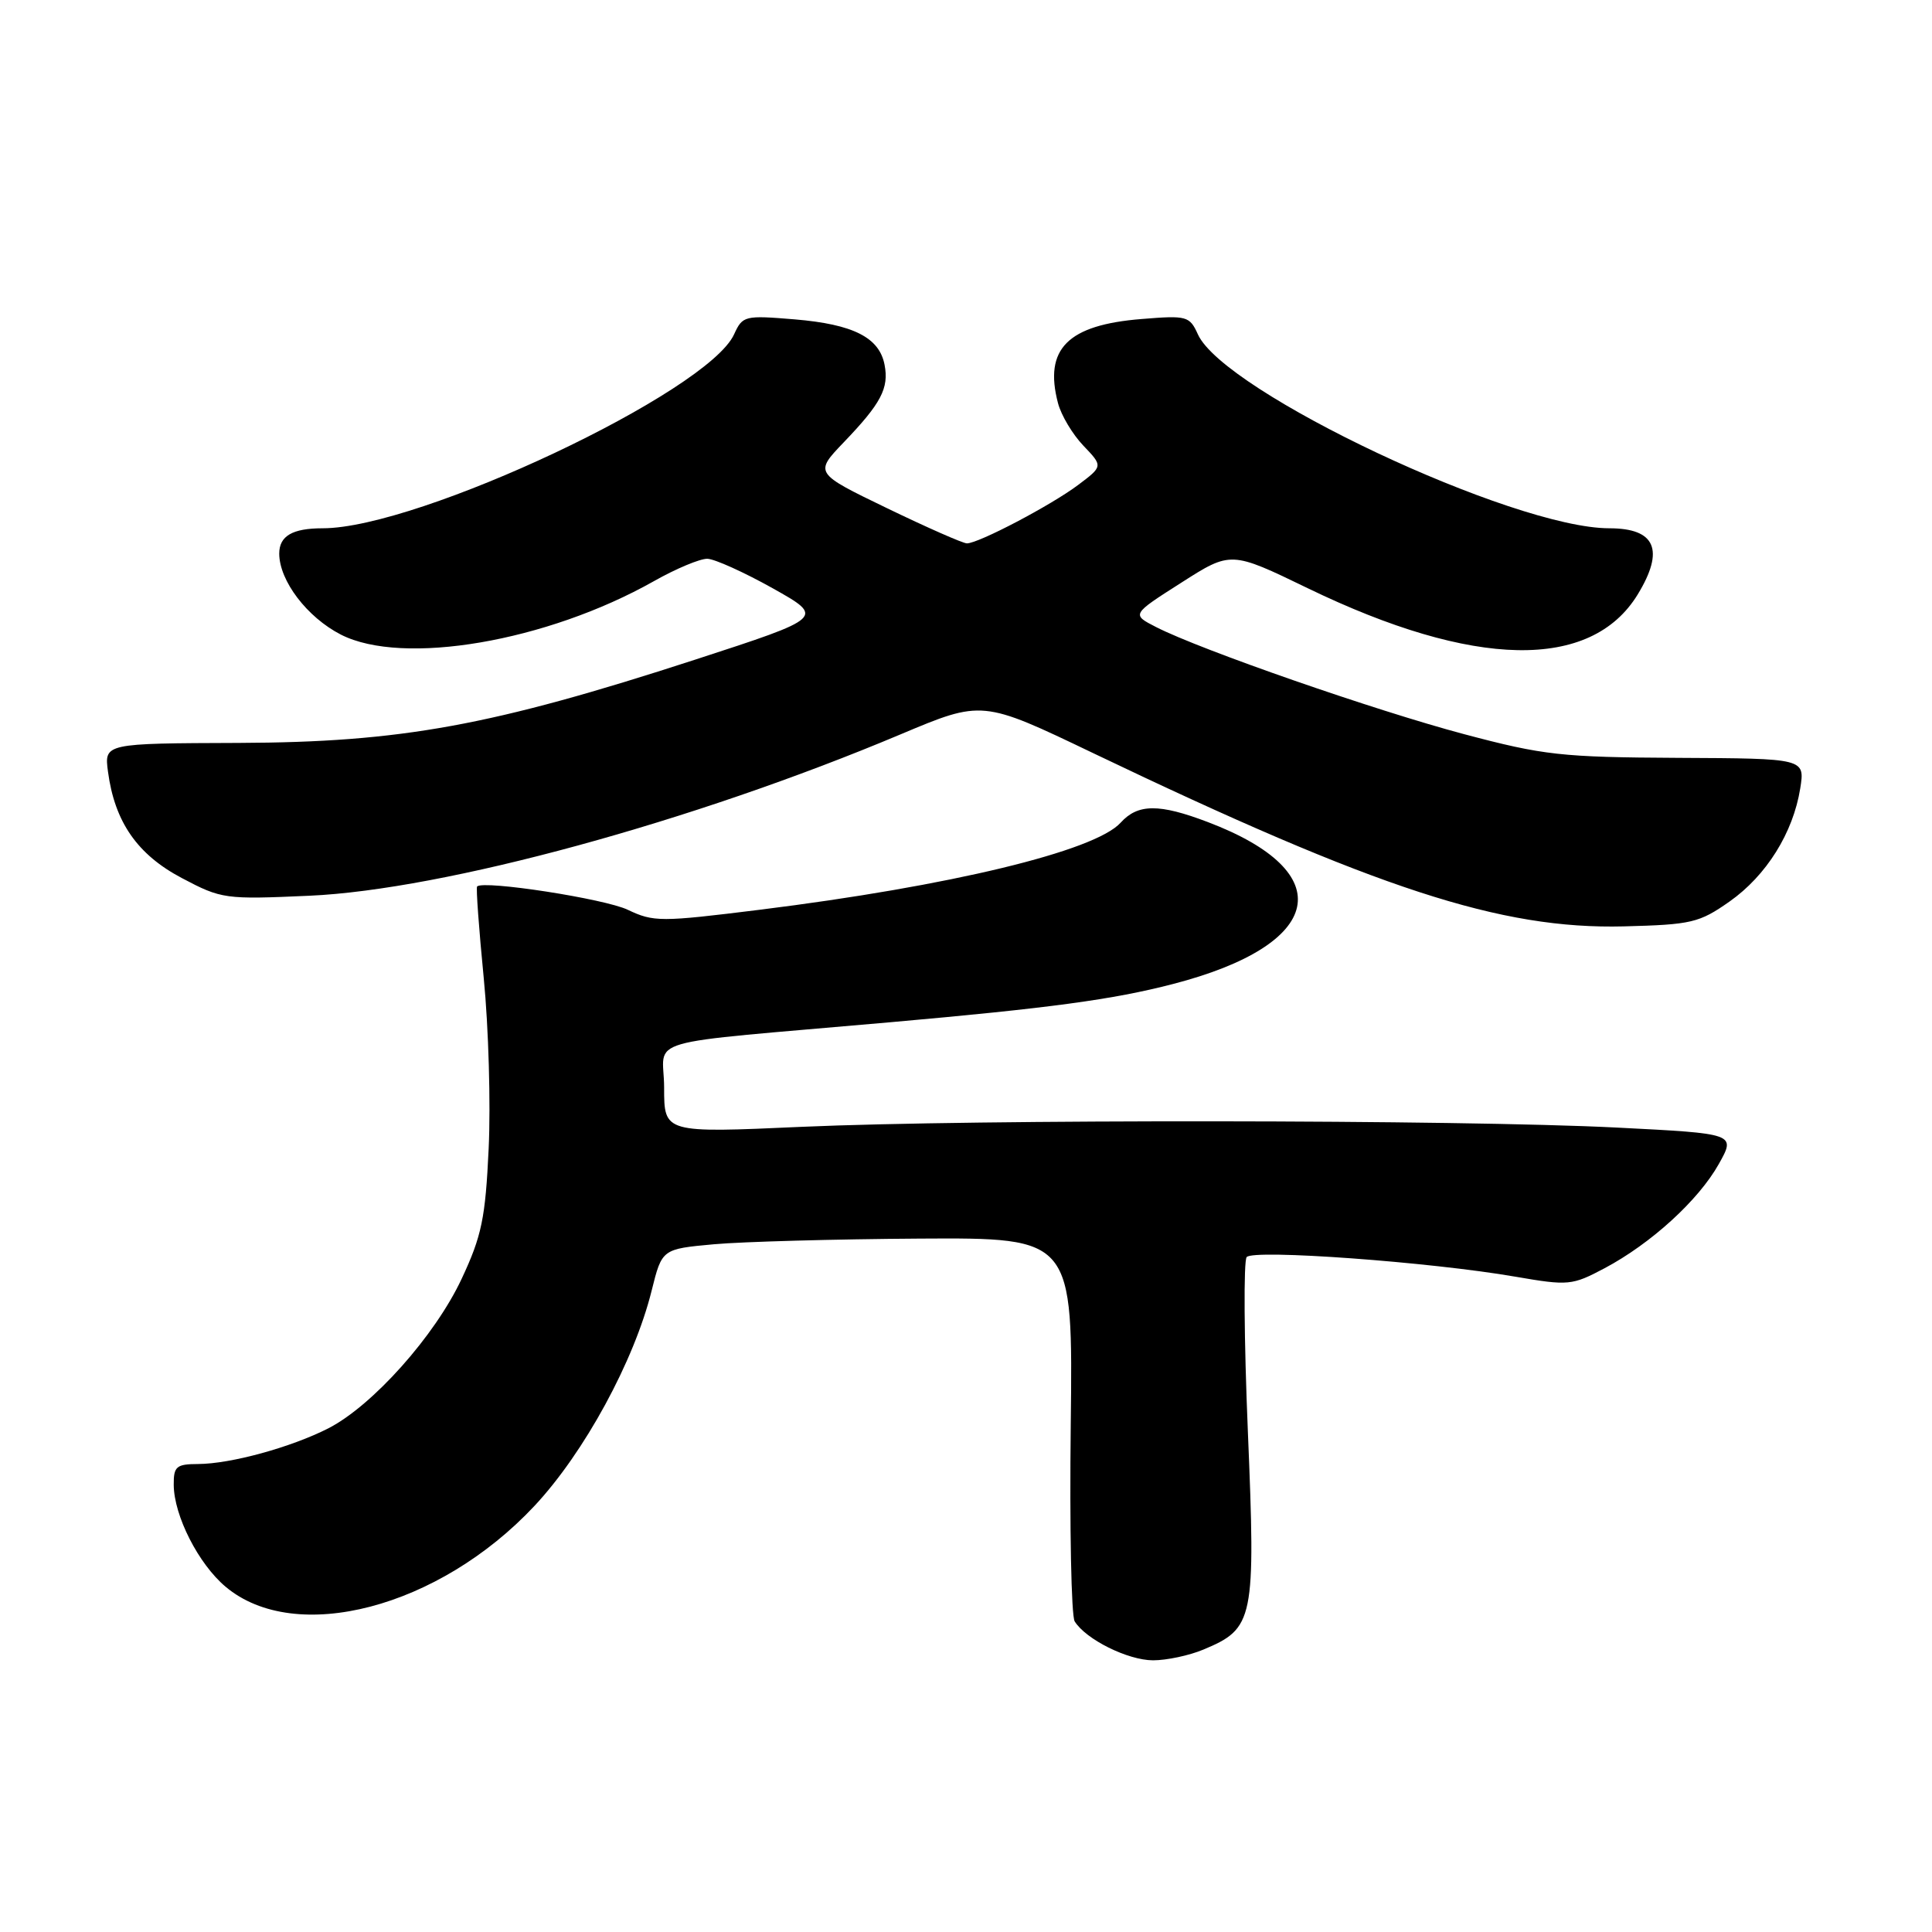 <?xml version="1.0" encoding="UTF-8" standalone="no"?>
<!DOCTYPE svg PUBLIC "-//W3C//DTD SVG 1.1//EN" "http://www.w3.org/Graphics/SVG/1.1/DTD/svg11.dtd" >
<svg xmlns="http://www.w3.org/2000/svg" xmlns:xlink="http://www.w3.org/1999/xlink" version="1.1" viewBox="0 0 256 256">
 <g >
 <path fill="currentColor"
d=" M 159.45 218.58 C 166.16 215.78 166.39 214.68 165.35 189.72 C 164.84 177.50 164.77 167.08 165.19 166.57 C 166.07 165.51 189.49 167.21 200.81 169.17 C 207.83 170.38 208.31 170.33 212.61 168.05 C 218.77 164.78 225.06 159.04 227.75 154.24 C 230.01 150.21 230.01 150.21 214.25 149.41 C 193.41 148.35 129.20 148.29 106.25 149.31 C 88.00 150.13 88.00 150.13 88.00 144.14 C 88.00 137.30 83.99 138.46 118.00 135.45 C 139.11 133.58 147.48 132.45 155.41 130.39 C 175.54 125.18 177.61 115.60 160.05 108.93 C 153.59 106.47 150.77 106.49 148.49 109.01 C 145.08 112.78 125.91 117.41 100.65 120.55 C 87.53 122.18 86.61 122.18 83.18 120.55 C 80.13 119.09 64.10 116.61 63.22 117.46 C 63.06 117.61 63.46 123.08 64.10 129.62 C 64.74 136.15 65.03 146.31 64.75 152.19 C 64.32 161.41 63.83 163.78 61.17 169.45 C 57.65 176.98 49.38 186.25 43.51 189.26 C 38.56 191.78 30.58 193.97 26.25 193.99 C 23.37 194.00 23.00 194.31 23.02 196.75 C 23.05 200.85 26.30 207.23 29.89 210.25 C 39.15 218.04 58.16 213.06 70.82 199.54 C 77.43 192.47 84.04 180.32 86.35 171.00 C 87.72 165.50 87.72 165.50 94.61 164.87 C 98.40 164.53 110.65 164.19 121.84 164.12 C 142.17 164.00 142.17 164.00 141.88 188.76 C 141.72 202.38 141.95 214.12 142.40 214.84 C 143.88 217.23 149.44 219.99 152.78 220.00 C 154.59 220.00 157.59 219.36 159.45 218.58 Z  M 229.17 119.46 C 234.06 116.02 237.60 110.35 238.54 104.47 C 239.17 100.50 239.17 100.50 222.34 100.42 C 206.90 100.34 204.55 100.08 194.00 97.28 C 182.26 94.16 159.13 86.12 153.21 83.10 C 149.92 81.42 149.92 81.42 156.51 77.22 C 163.10 73.01 163.10 73.01 173.30 77.95 C 195.30 88.60 210.83 88.89 217.01 78.76 C 220.60 72.87 219.37 70.00 213.24 70.00 C 200.49 70.00 162.21 51.96 158.73 44.31 C 157.63 41.88 157.27 41.78 151.29 42.27 C 141.46 43.05 138.30 46.23 140.19 53.42 C 140.61 55.03 142.13 57.57 143.56 59.06 C 146.16 61.78 146.16 61.78 142.83 64.28 C 139.24 66.97 129.66 72.00 128.12 72.00 C 127.60 72.00 122.84 69.90 117.54 67.34 C 107.90 62.68 107.90 62.68 111.82 58.59 C 116.75 53.45 117.81 51.44 117.21 48.34 C 116.52 44.72 113.06 42.97 105.32 42.32 C 98.66 41.77 98.40 41.83 97.27 44.30 C 93.79 51.95 55.51 70.00 42.76 70.00 C 38.74 70.00 37.00 71.02 37.00 73.36 C 37.01 76.96 40.70 81.80 45.17 84.09 C 53.38 88.28 72.44 85.02 86.64 77.01 C 89.57 75.35 92.76 74.02 93.73 74.04 C 94.71 74.07 98.60 75.83 102.39 77.95 C 109.28 81.82 109.28 81.82 92.07 87.42 C 65.12 96.18 53.16 98.36 31.65 98.44 C 13.81 98.50 13.81 98.50 14.31 102.26 C 15.20 108.92 18.20 113.24 24.10 116.35 C 29.36 119.13 29.81 119.19 41.00 118.69 C 58.84 117.89 91.84 108.88 119.32 97.31 C 130.15 92.75 130.15 92.75 144.82 99.78 C 182.47 117.81 198.84 123.16 215.17 122.75 C 224.13 122.52 225.15 122.28 229.17 119.46 Z "/>
</g>
</svg>